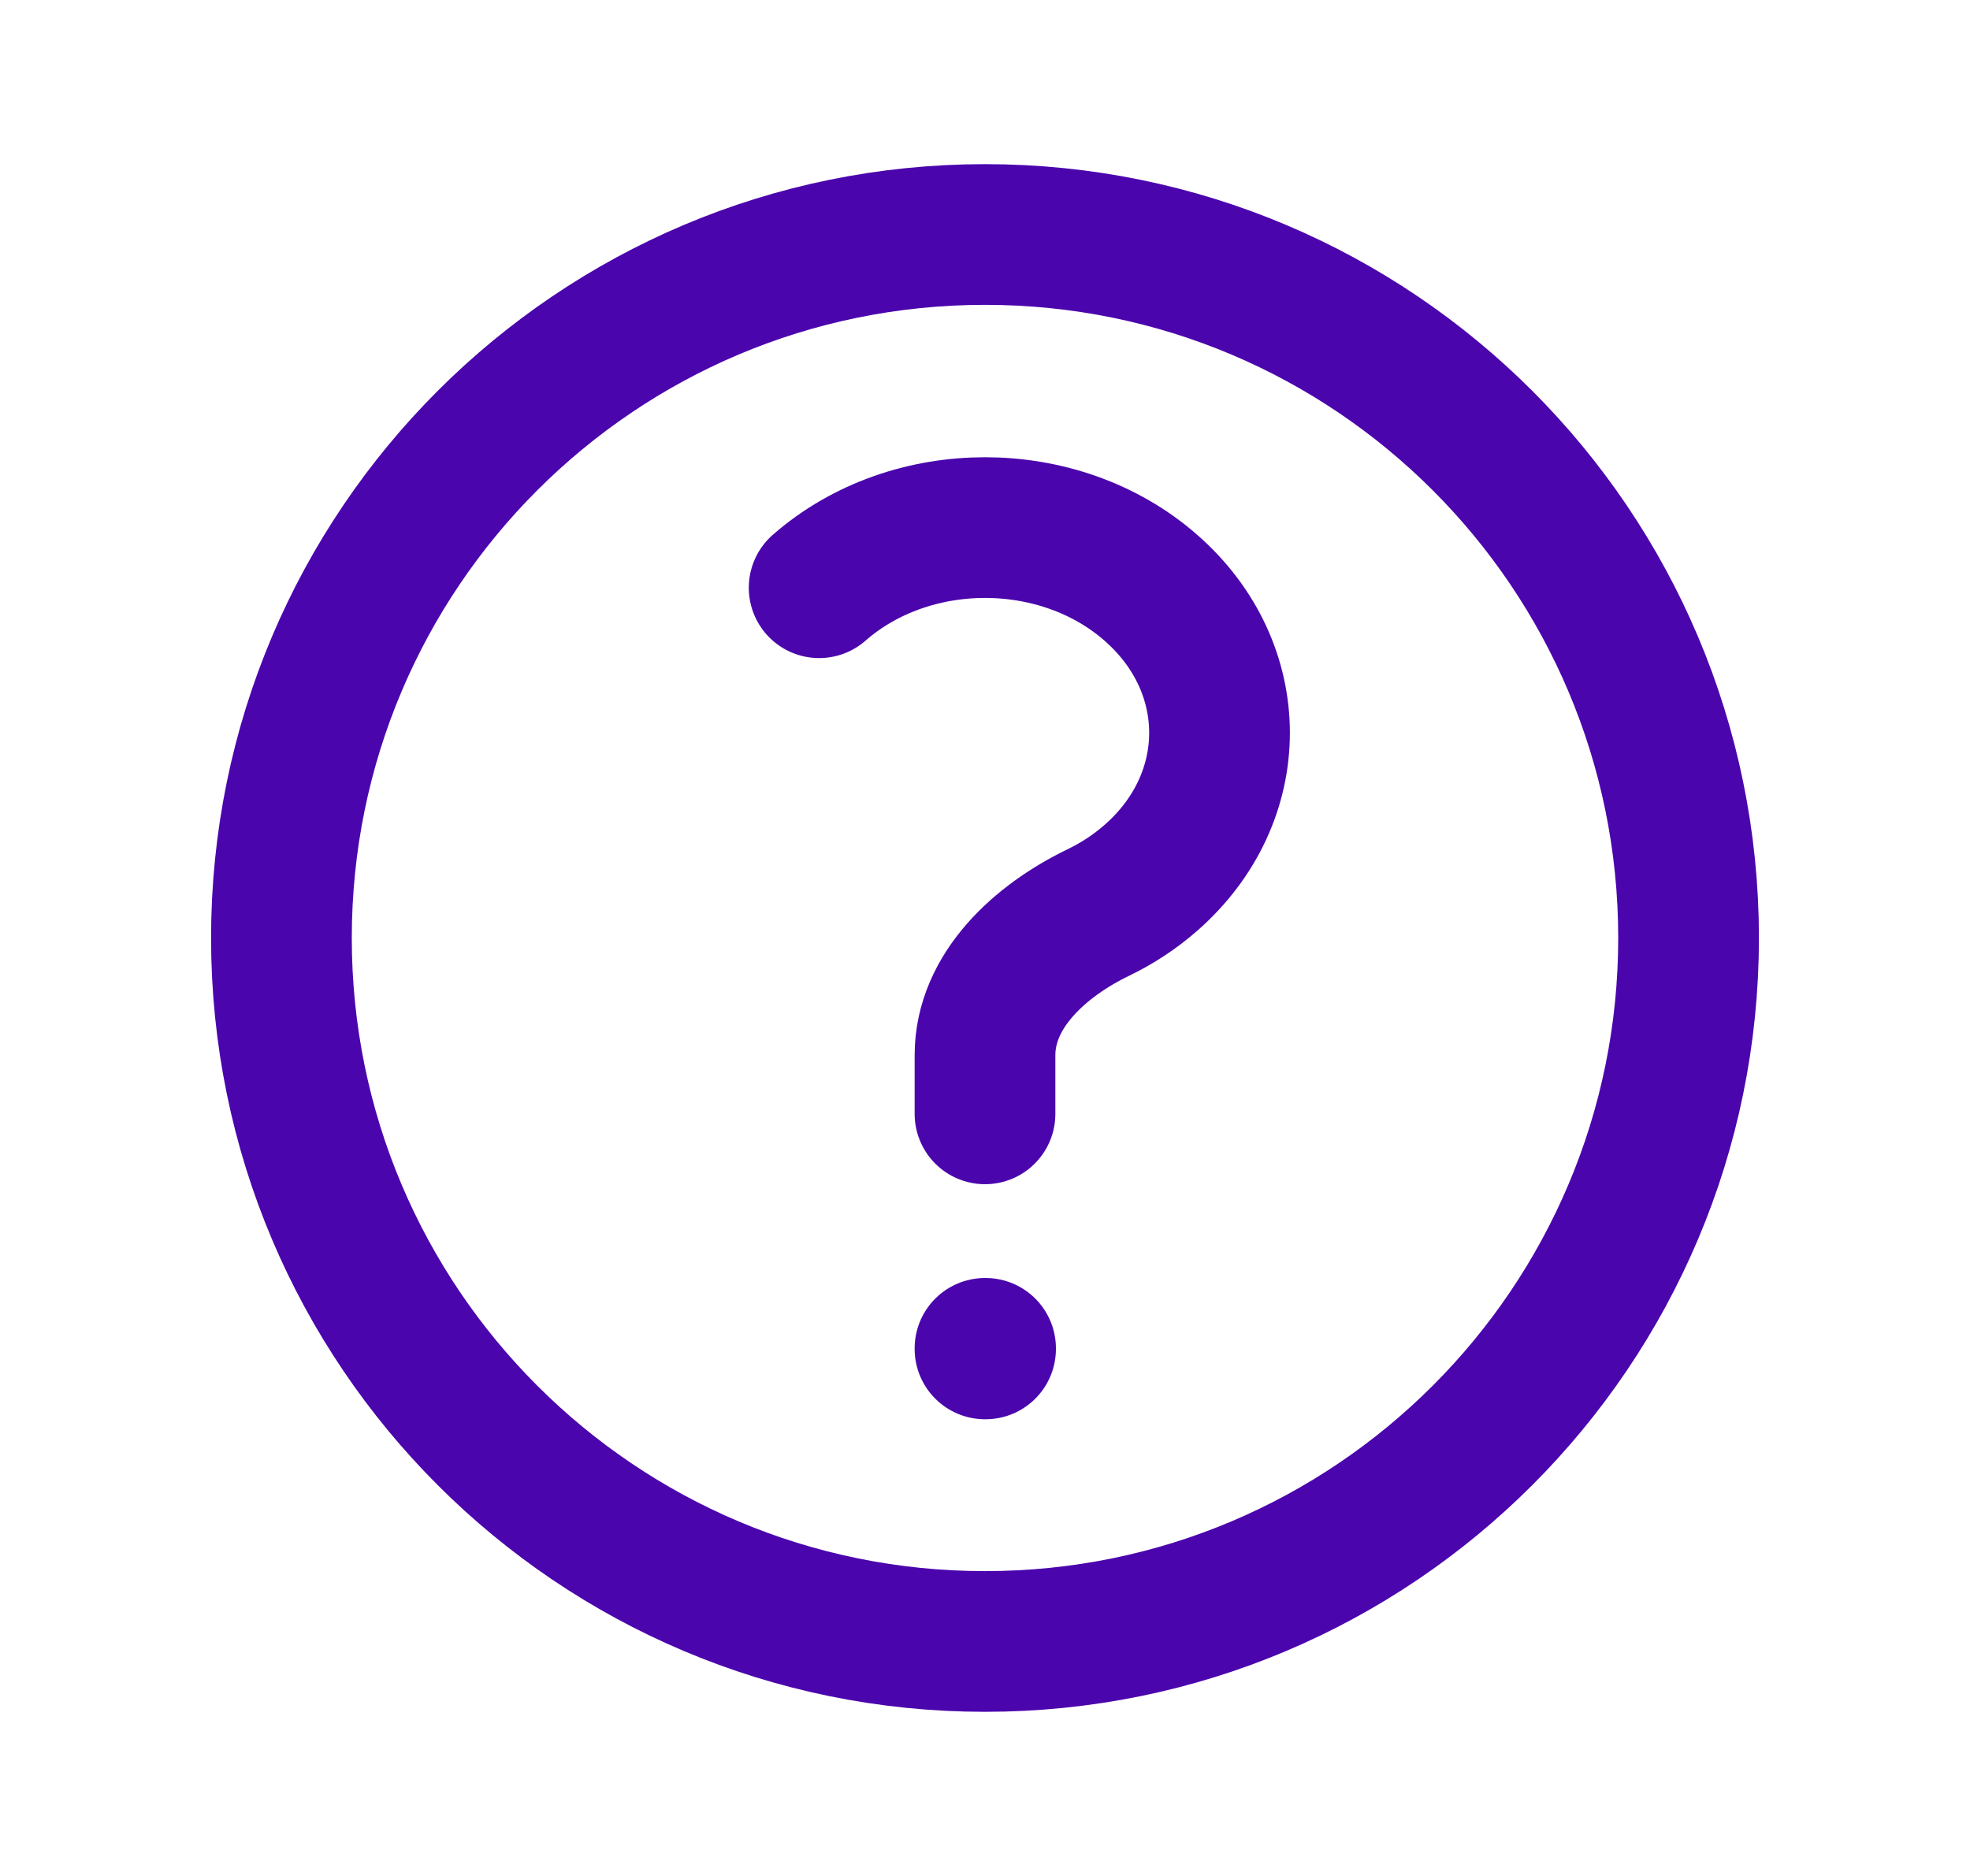 <svg width="21" height="20" viewBox="0 0 21 20" fill="none" xmlns="http://www.w3.org/2000/svg">
<path d="M8.732 6.266C9.709 5.411 11.292 5.411 12.268 6.266C13.244 7.12 13.244 8.505 12.268 9.359C12.098 9.508 11.91 9.631 11.709 9.728C11.088 10.028 10.5 10.56 10.5 11.25V11.875M18 10C18 14.142 14.642 17.5 10.5 17.5C6.358 17.5 3 14.142 3 10C3 5.858 6.358 2.5 10.5 2.5C14.642 2.5 18 5.858 18 10ZM10.5 14.375H10.506V14.381H10.5V14.375Z" stroke="#4B05AD" stroke-width="1.5" stroke-linecap="round" stroke-linejoin="round"/>
</svg>
